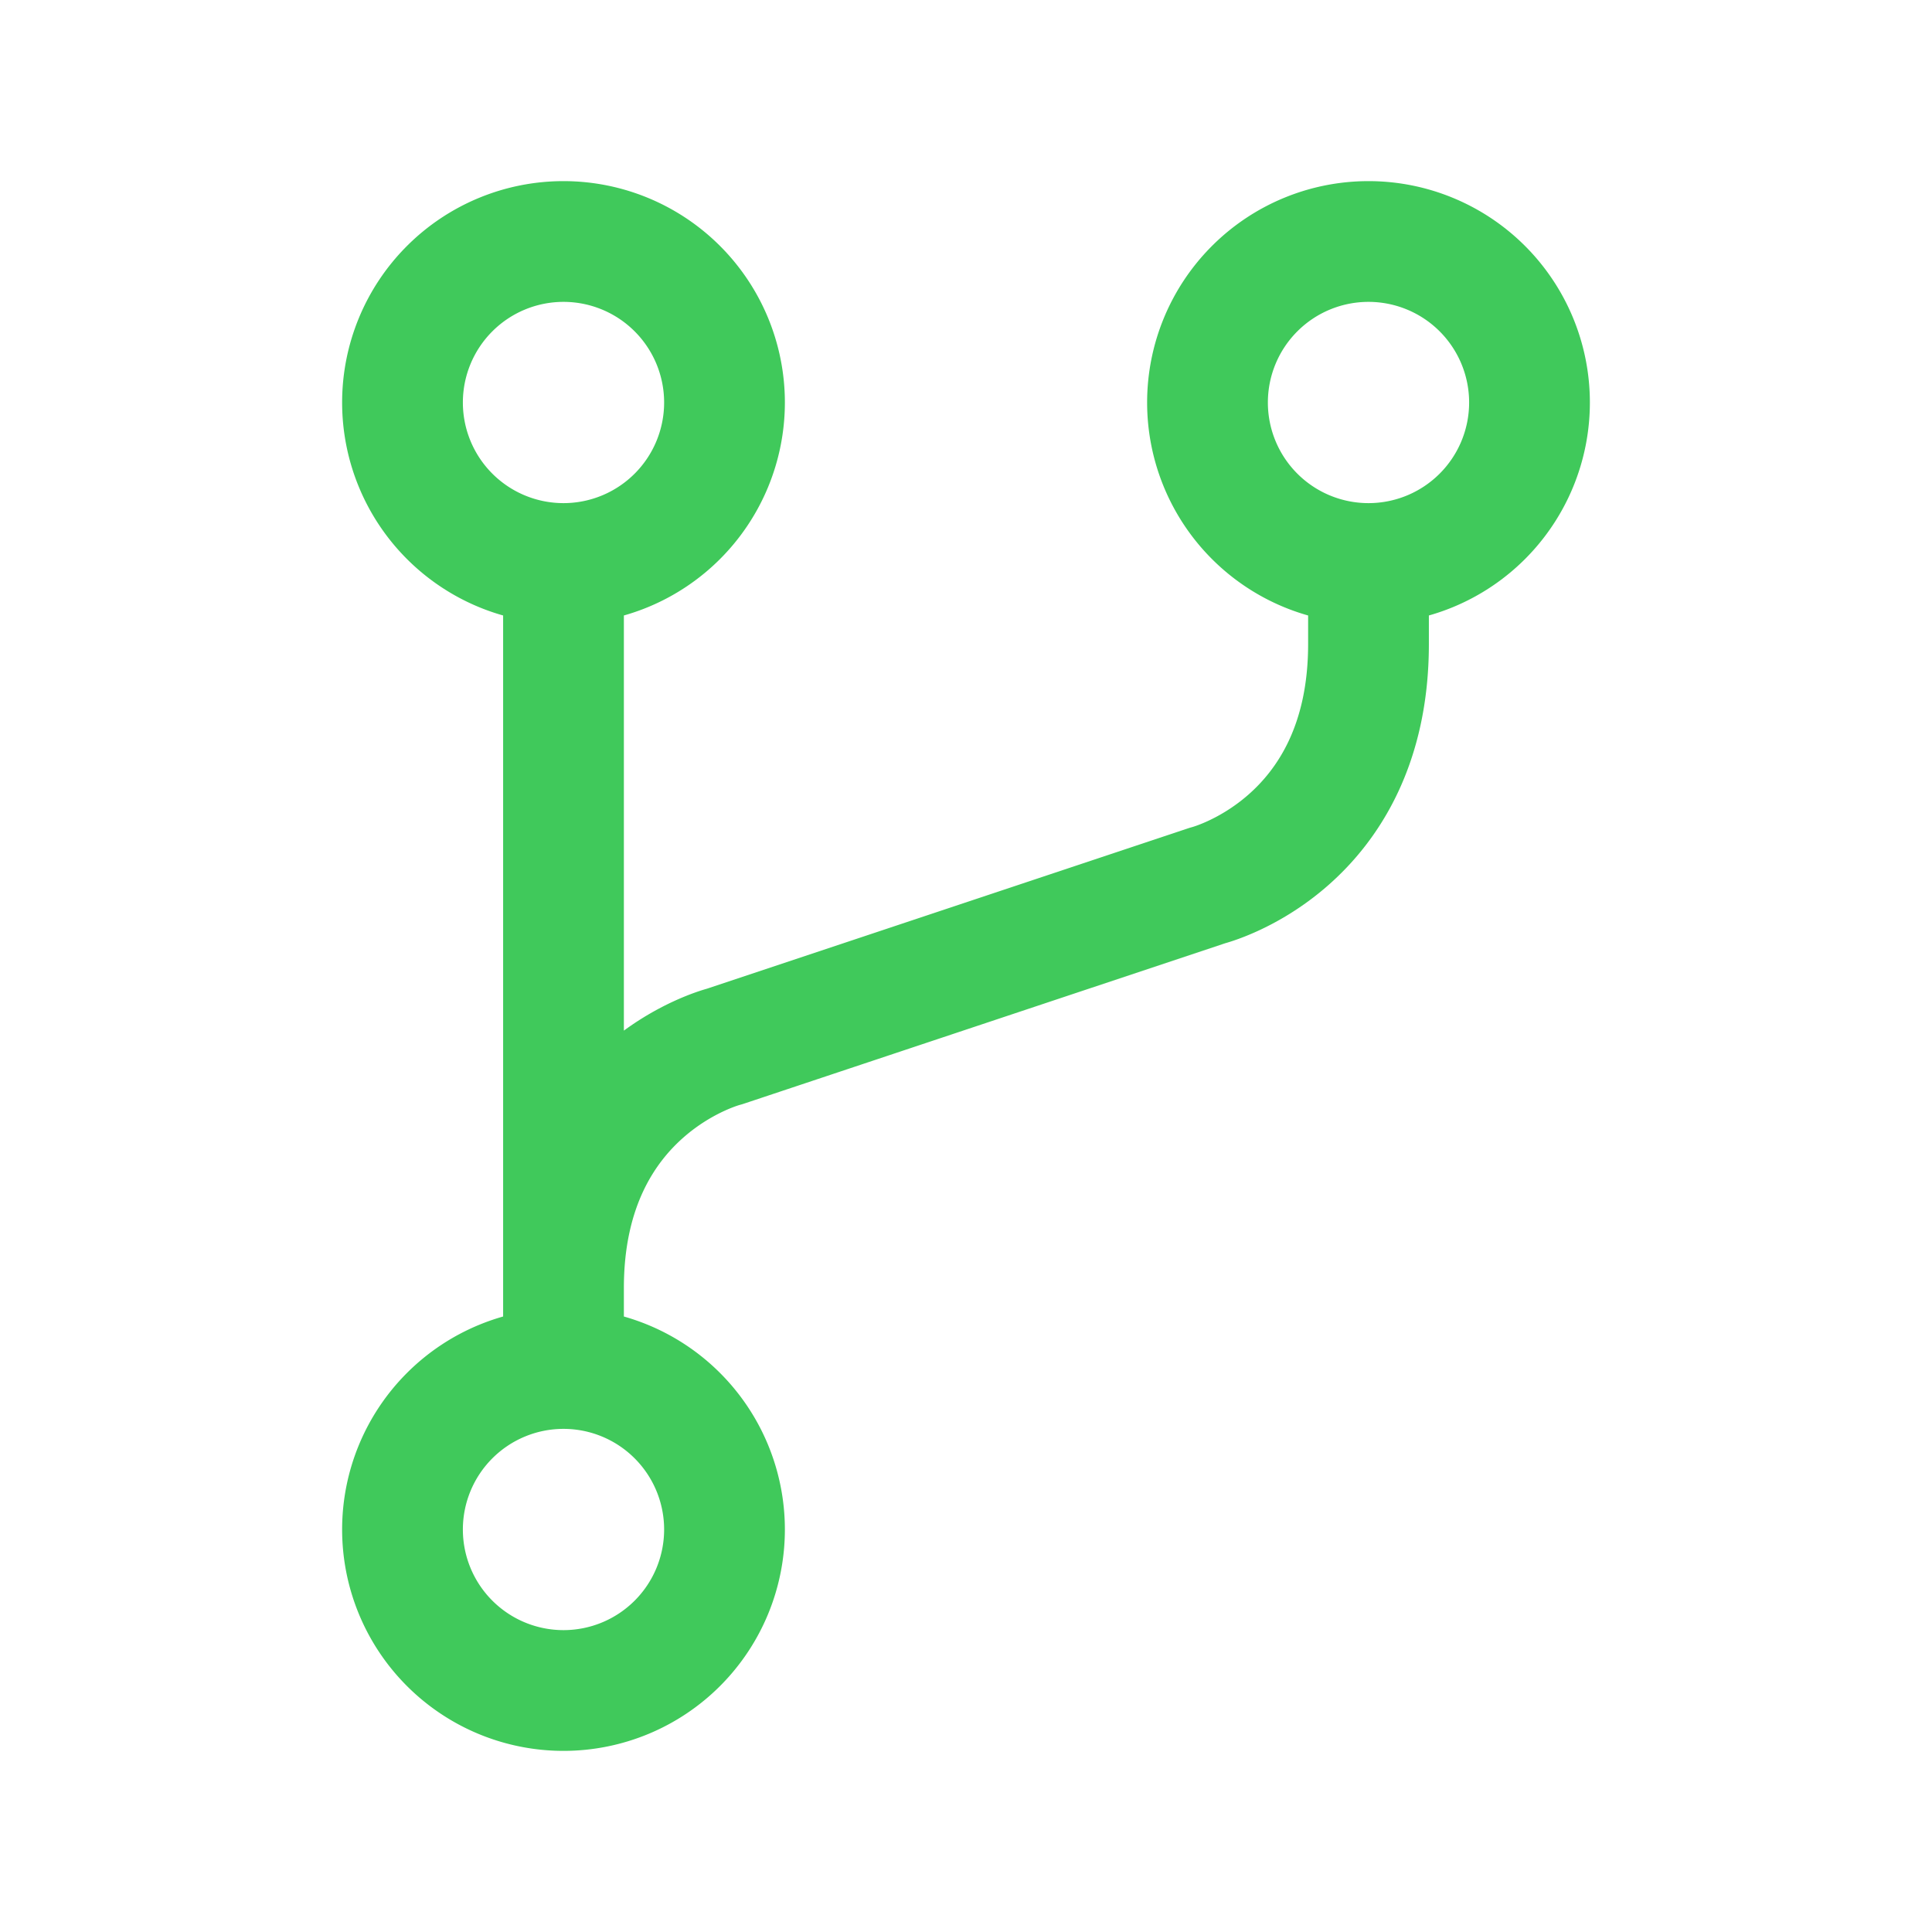 <svg xmlns="http://www.w3.org/2000/svg" width="40" height="40" viewBox="0 0 24 24"><path fill="none" stroke="#40c95b" stroke-linecap="round" stroke-linejoin="round" stroke-width="1.5" d="M17 7a2 2 0 1 0 0-4a2 2 0 0 0 0 4ZM7 7a2 2 0 1 0 0-4a2 2 0 0 0 0 4Zm0 14a2 2 0 1 0 0-4a2 2 0 0 0 0 4ZM7 7v10M17 7v1c0 2.5-2 3-2 3l-6 2s-2 .5-2 3v1"/></svg>
